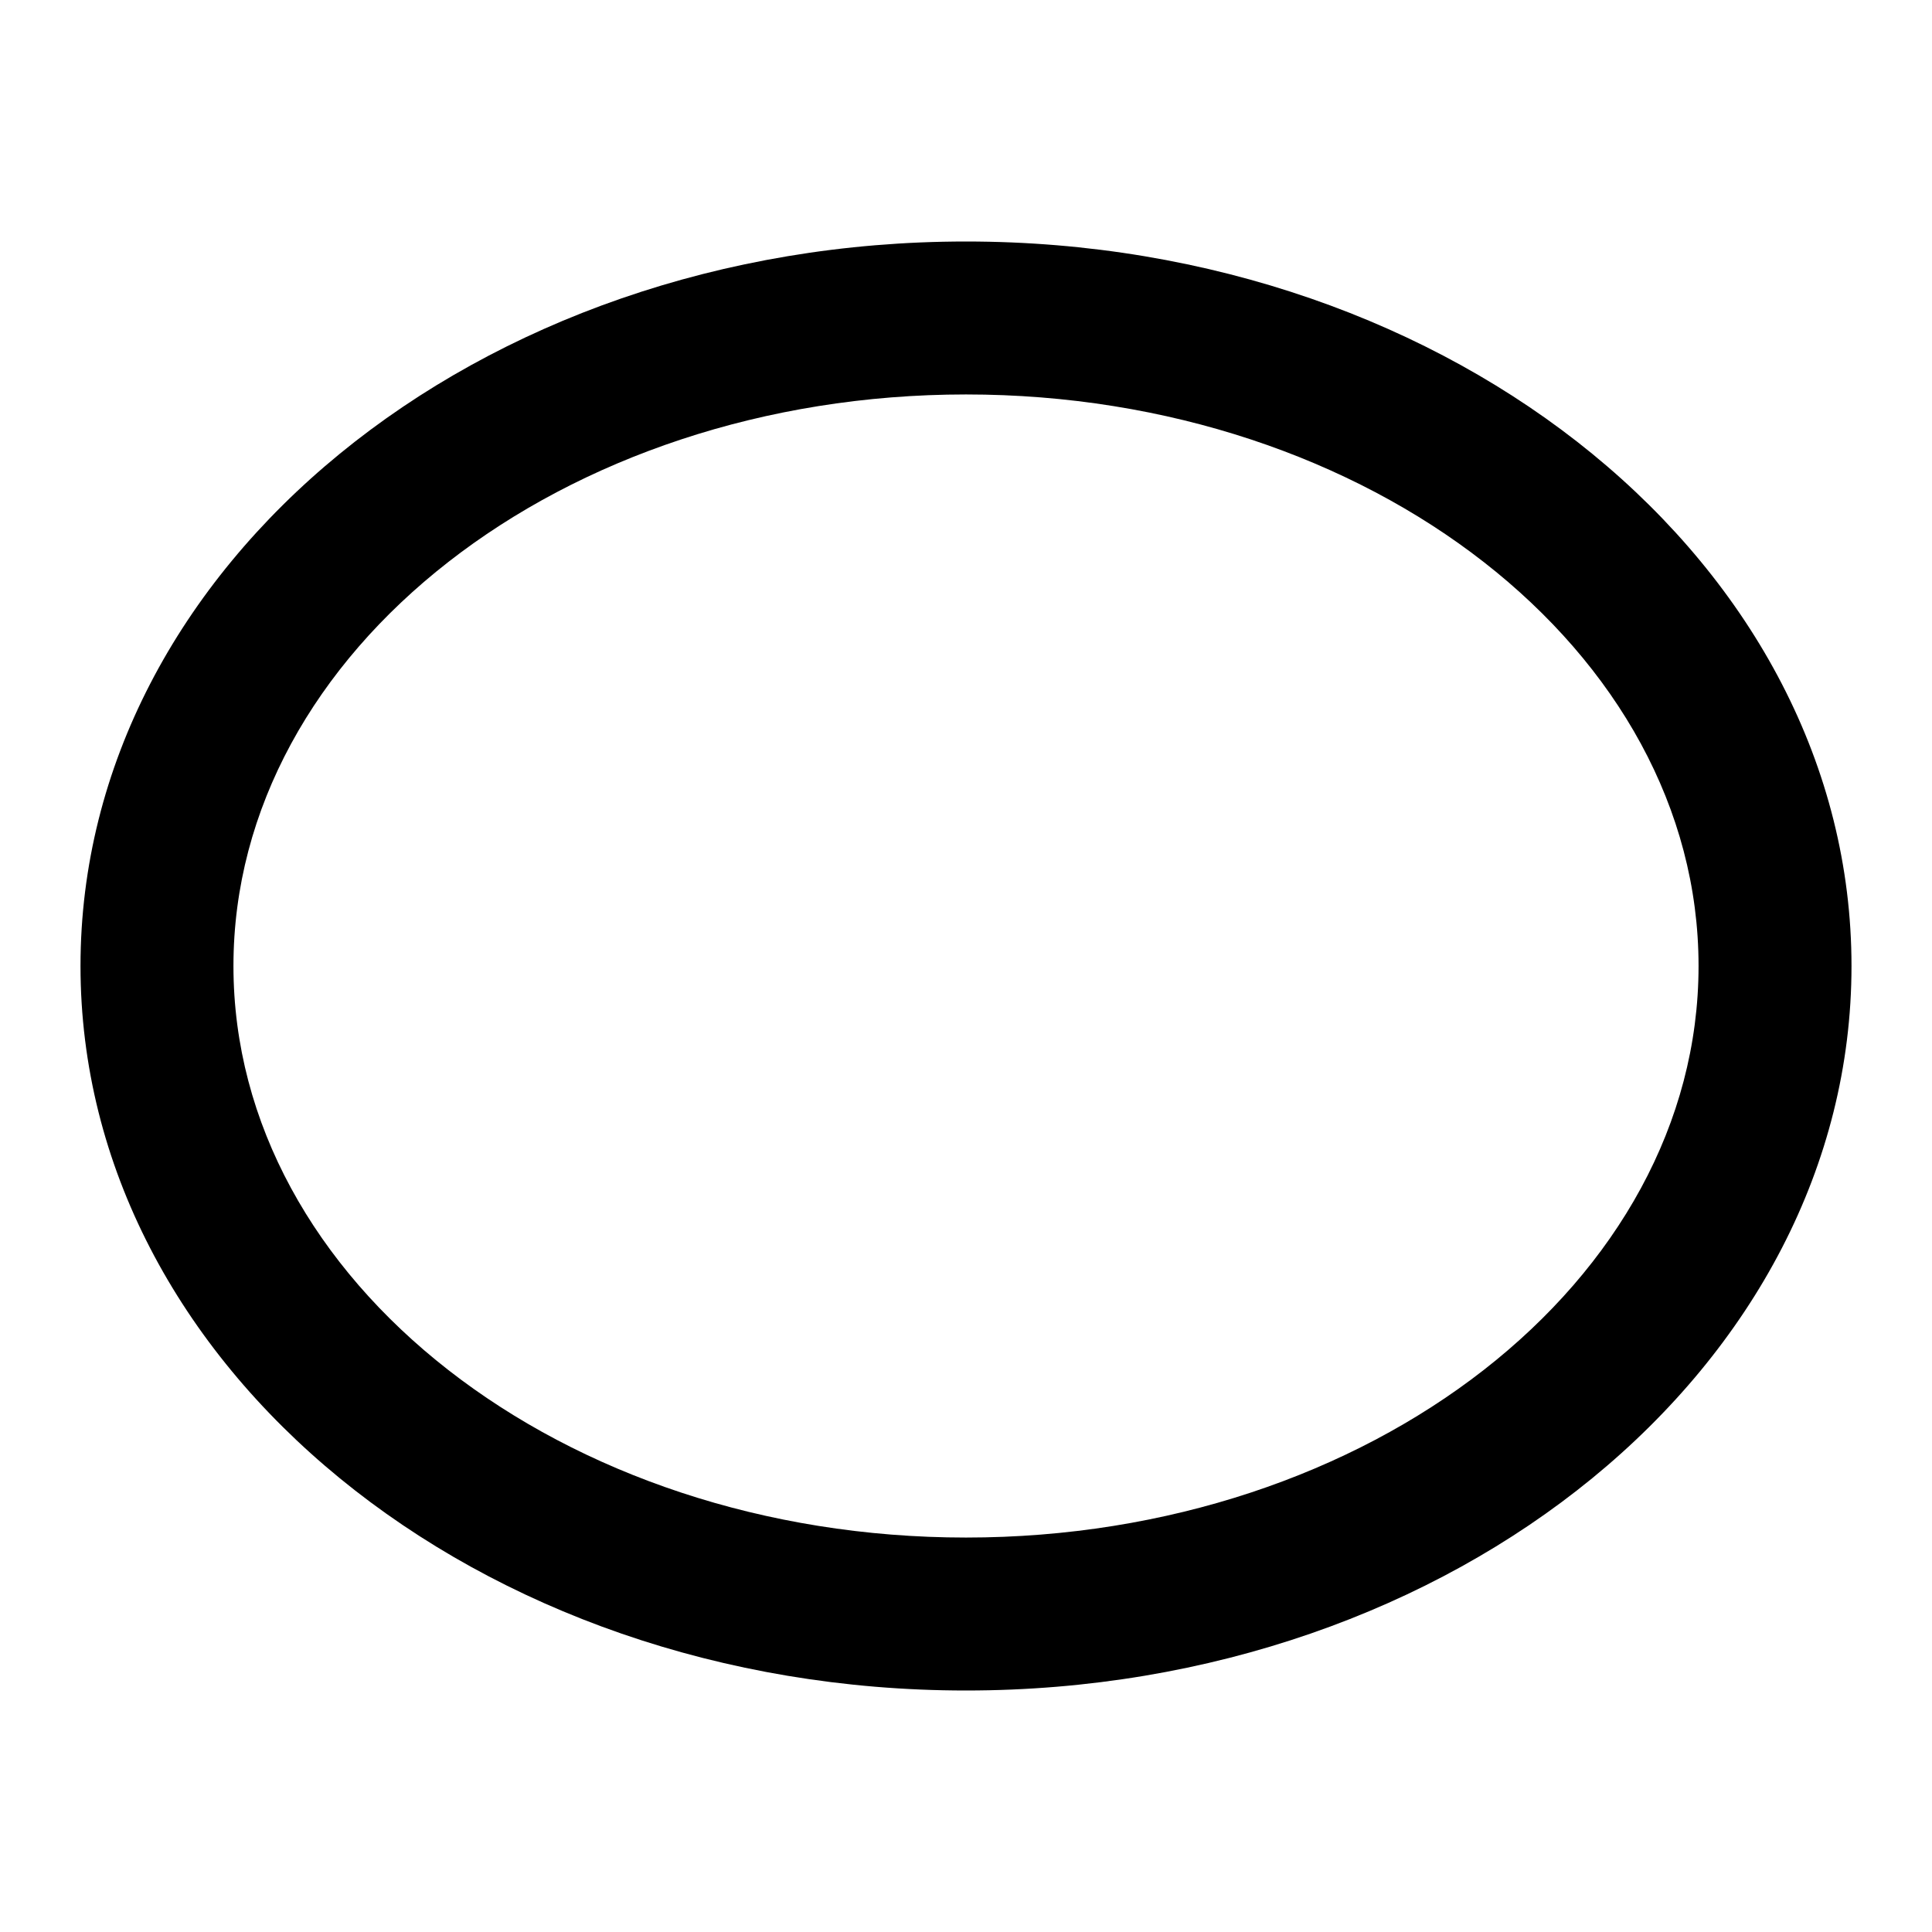 <svg xmlns="http://www.w3.org/2000/svg" height="48" viewBox="0 0 48 48" width="48"><path d="M24 9.8c10.036 0 18.2 6.37 18.2 14.2S34.036 38.2 24 38.2 5.8 31.83 5.8 24 13.964 9.8 24 9.8ZM24 6C11.85 6 2 14.059 2 24s9.85 18 22 18 22-8.059 22-18S36.15 6 24 6Z"/></svg>